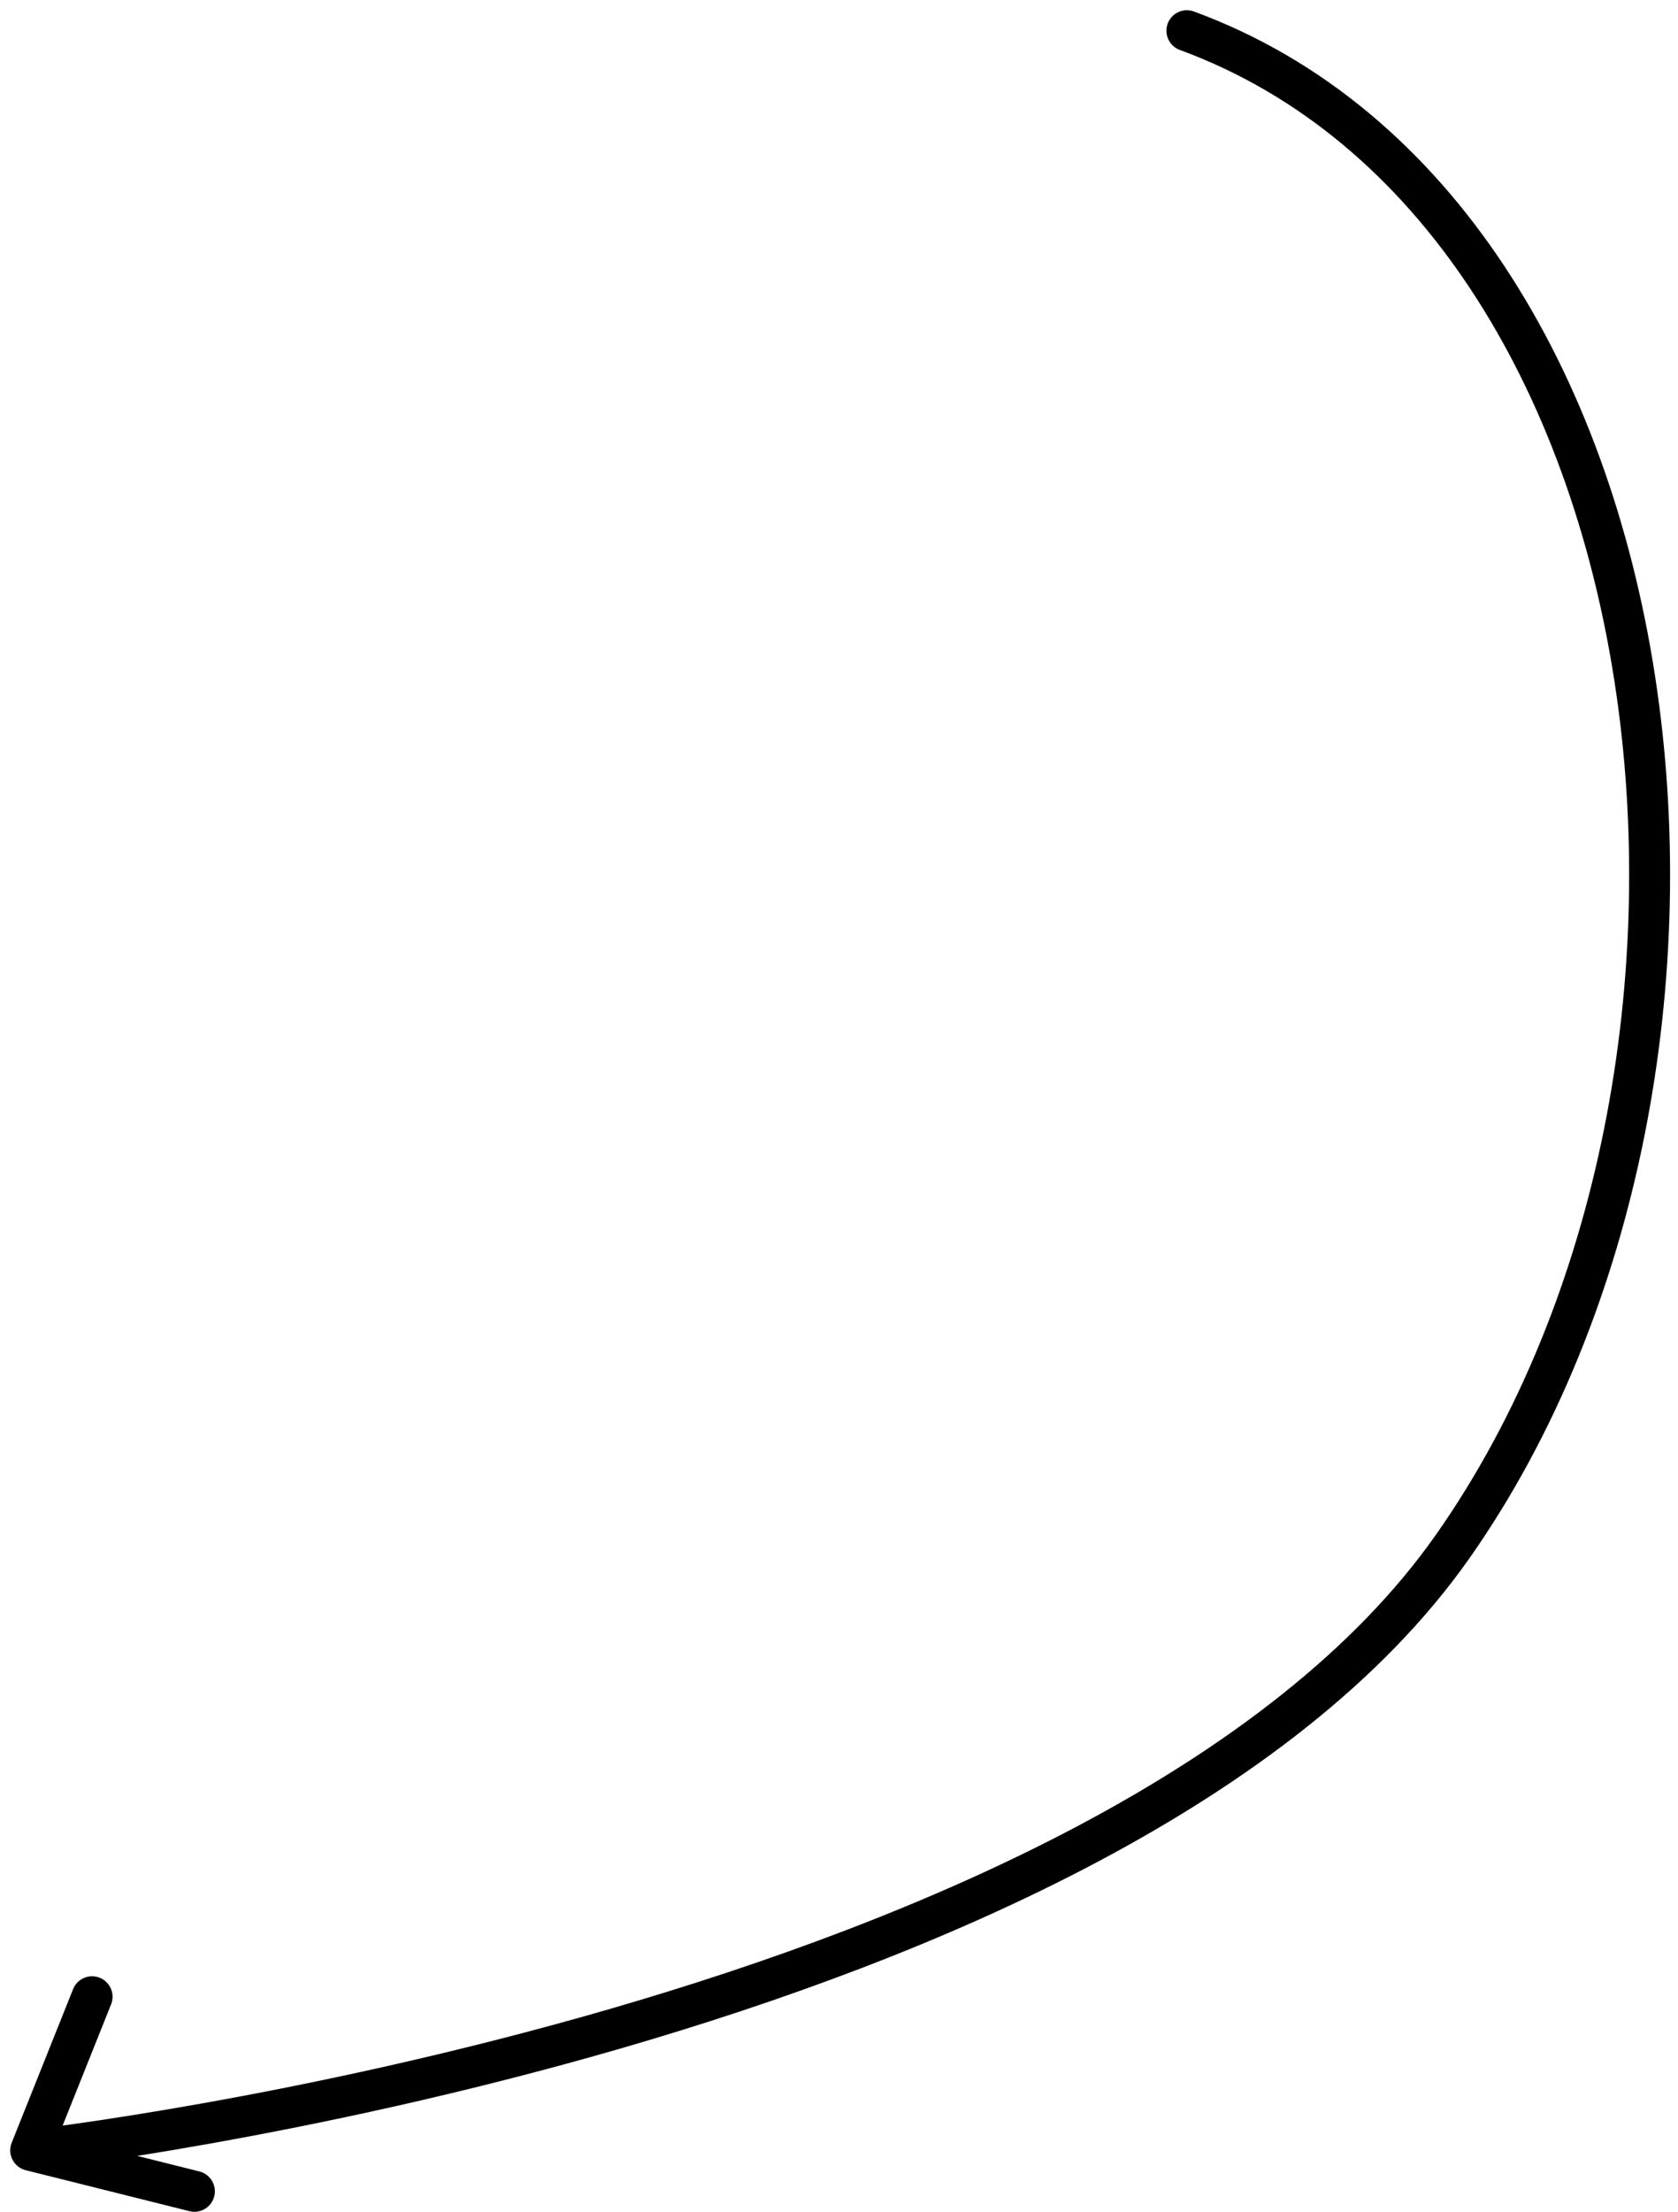 <svg width="82" height="108" viewBox="0 0 82 108" fill="none" xmlns="http://www.w3.org/2000/svg">
<path d="M58 1.5C82.5 10.5 87.5 52 71 75.5C54.5 99 1.5 105 1.5 105M1.5 105L4.5 97.5M1.5 105L9.5 107" stroke="black" stroke-width="2" stroke-linecap="round" stroke-linejoin="round"/>
</svg>

